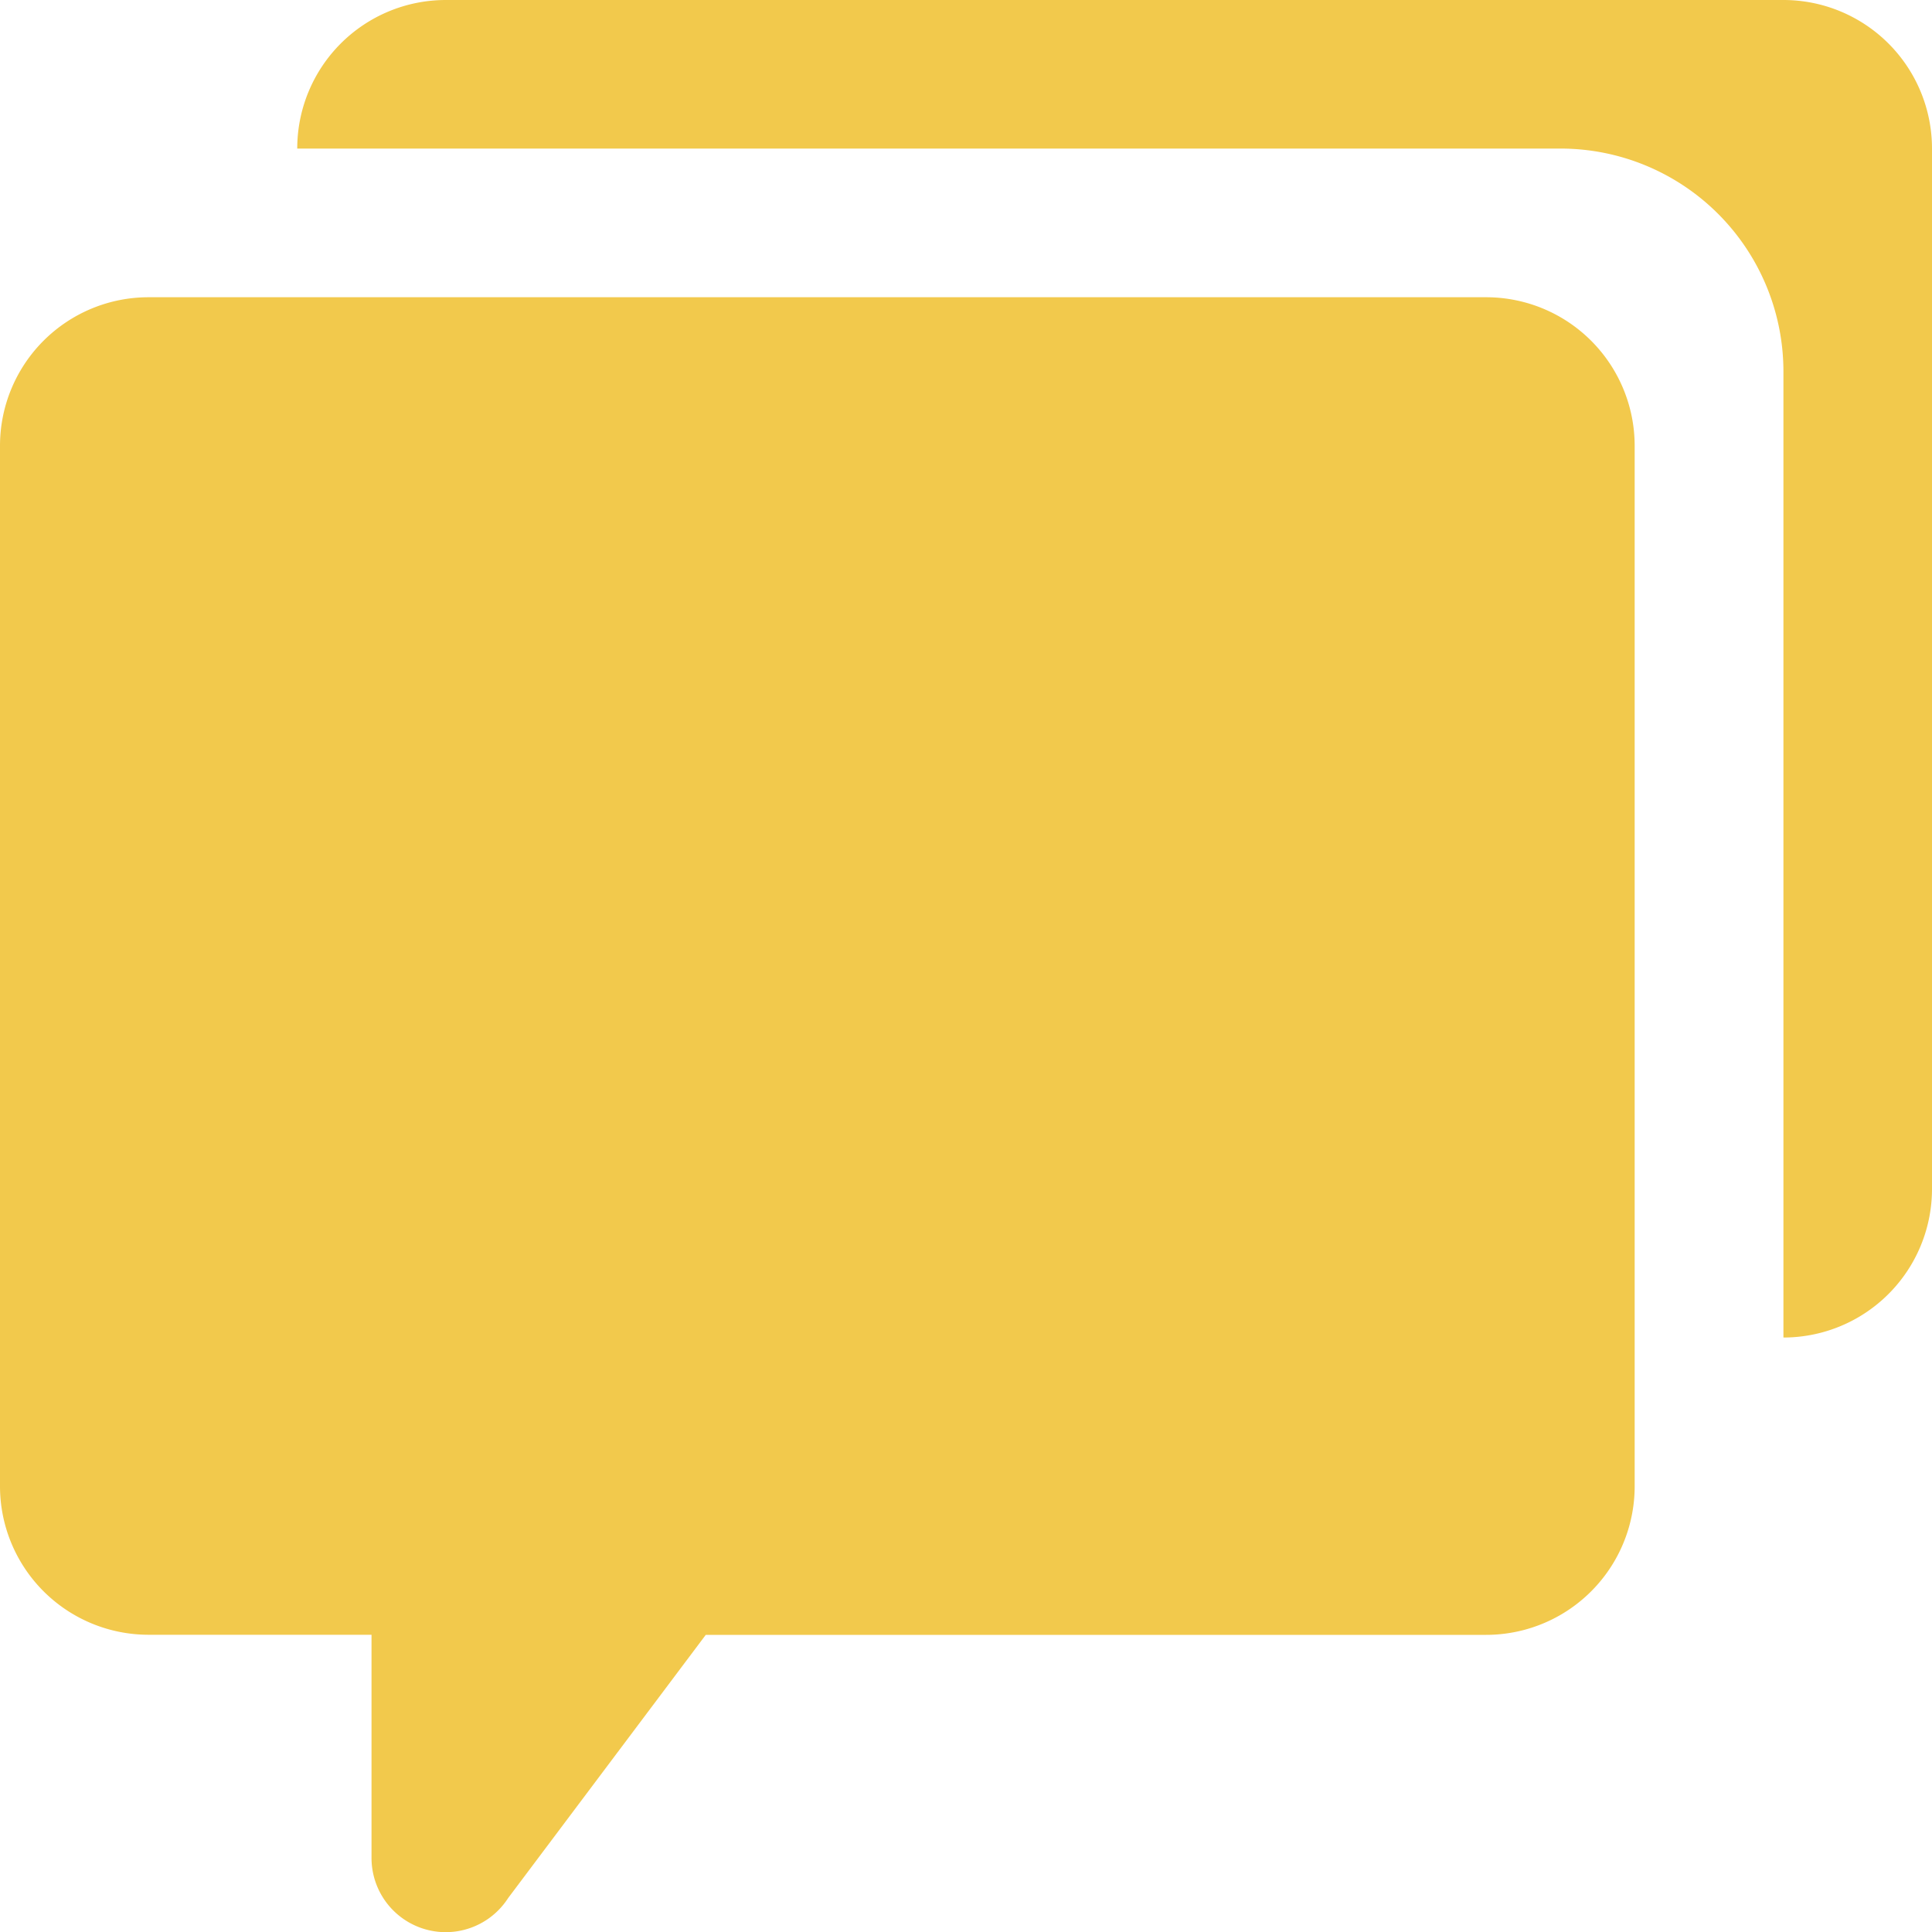 <svg xmlns="http://www.w3.org/2000/svg" width="20" height="20" viewBox="0 0 20 20">
  <path id="sidebar-icon-8" d="M4.615,0A1.538,1.538,0,0,0,3.077,1.538H16.154a2.308,2.308,0,0,1,2.308,2.308v10A1.538,1.538,0,0,0,20,12.308V1.538A1.538,1.538,0,0,0,18.462,0ZM1.538,3.077A1.538,1.538,0,0,0,0,4.615V15.385a1.538,1.538,0,0,0,1.538,1.538H3.846v2.308a.768.768,0,0,0,1.414.418l2.046-2.725h8.078a1.538,1.538,0,0,0,1.538-1.538V4.615a1.538,1.538,0,0,0-1.538-1.538Z" fill="#f2c94c"/>
</svg>
